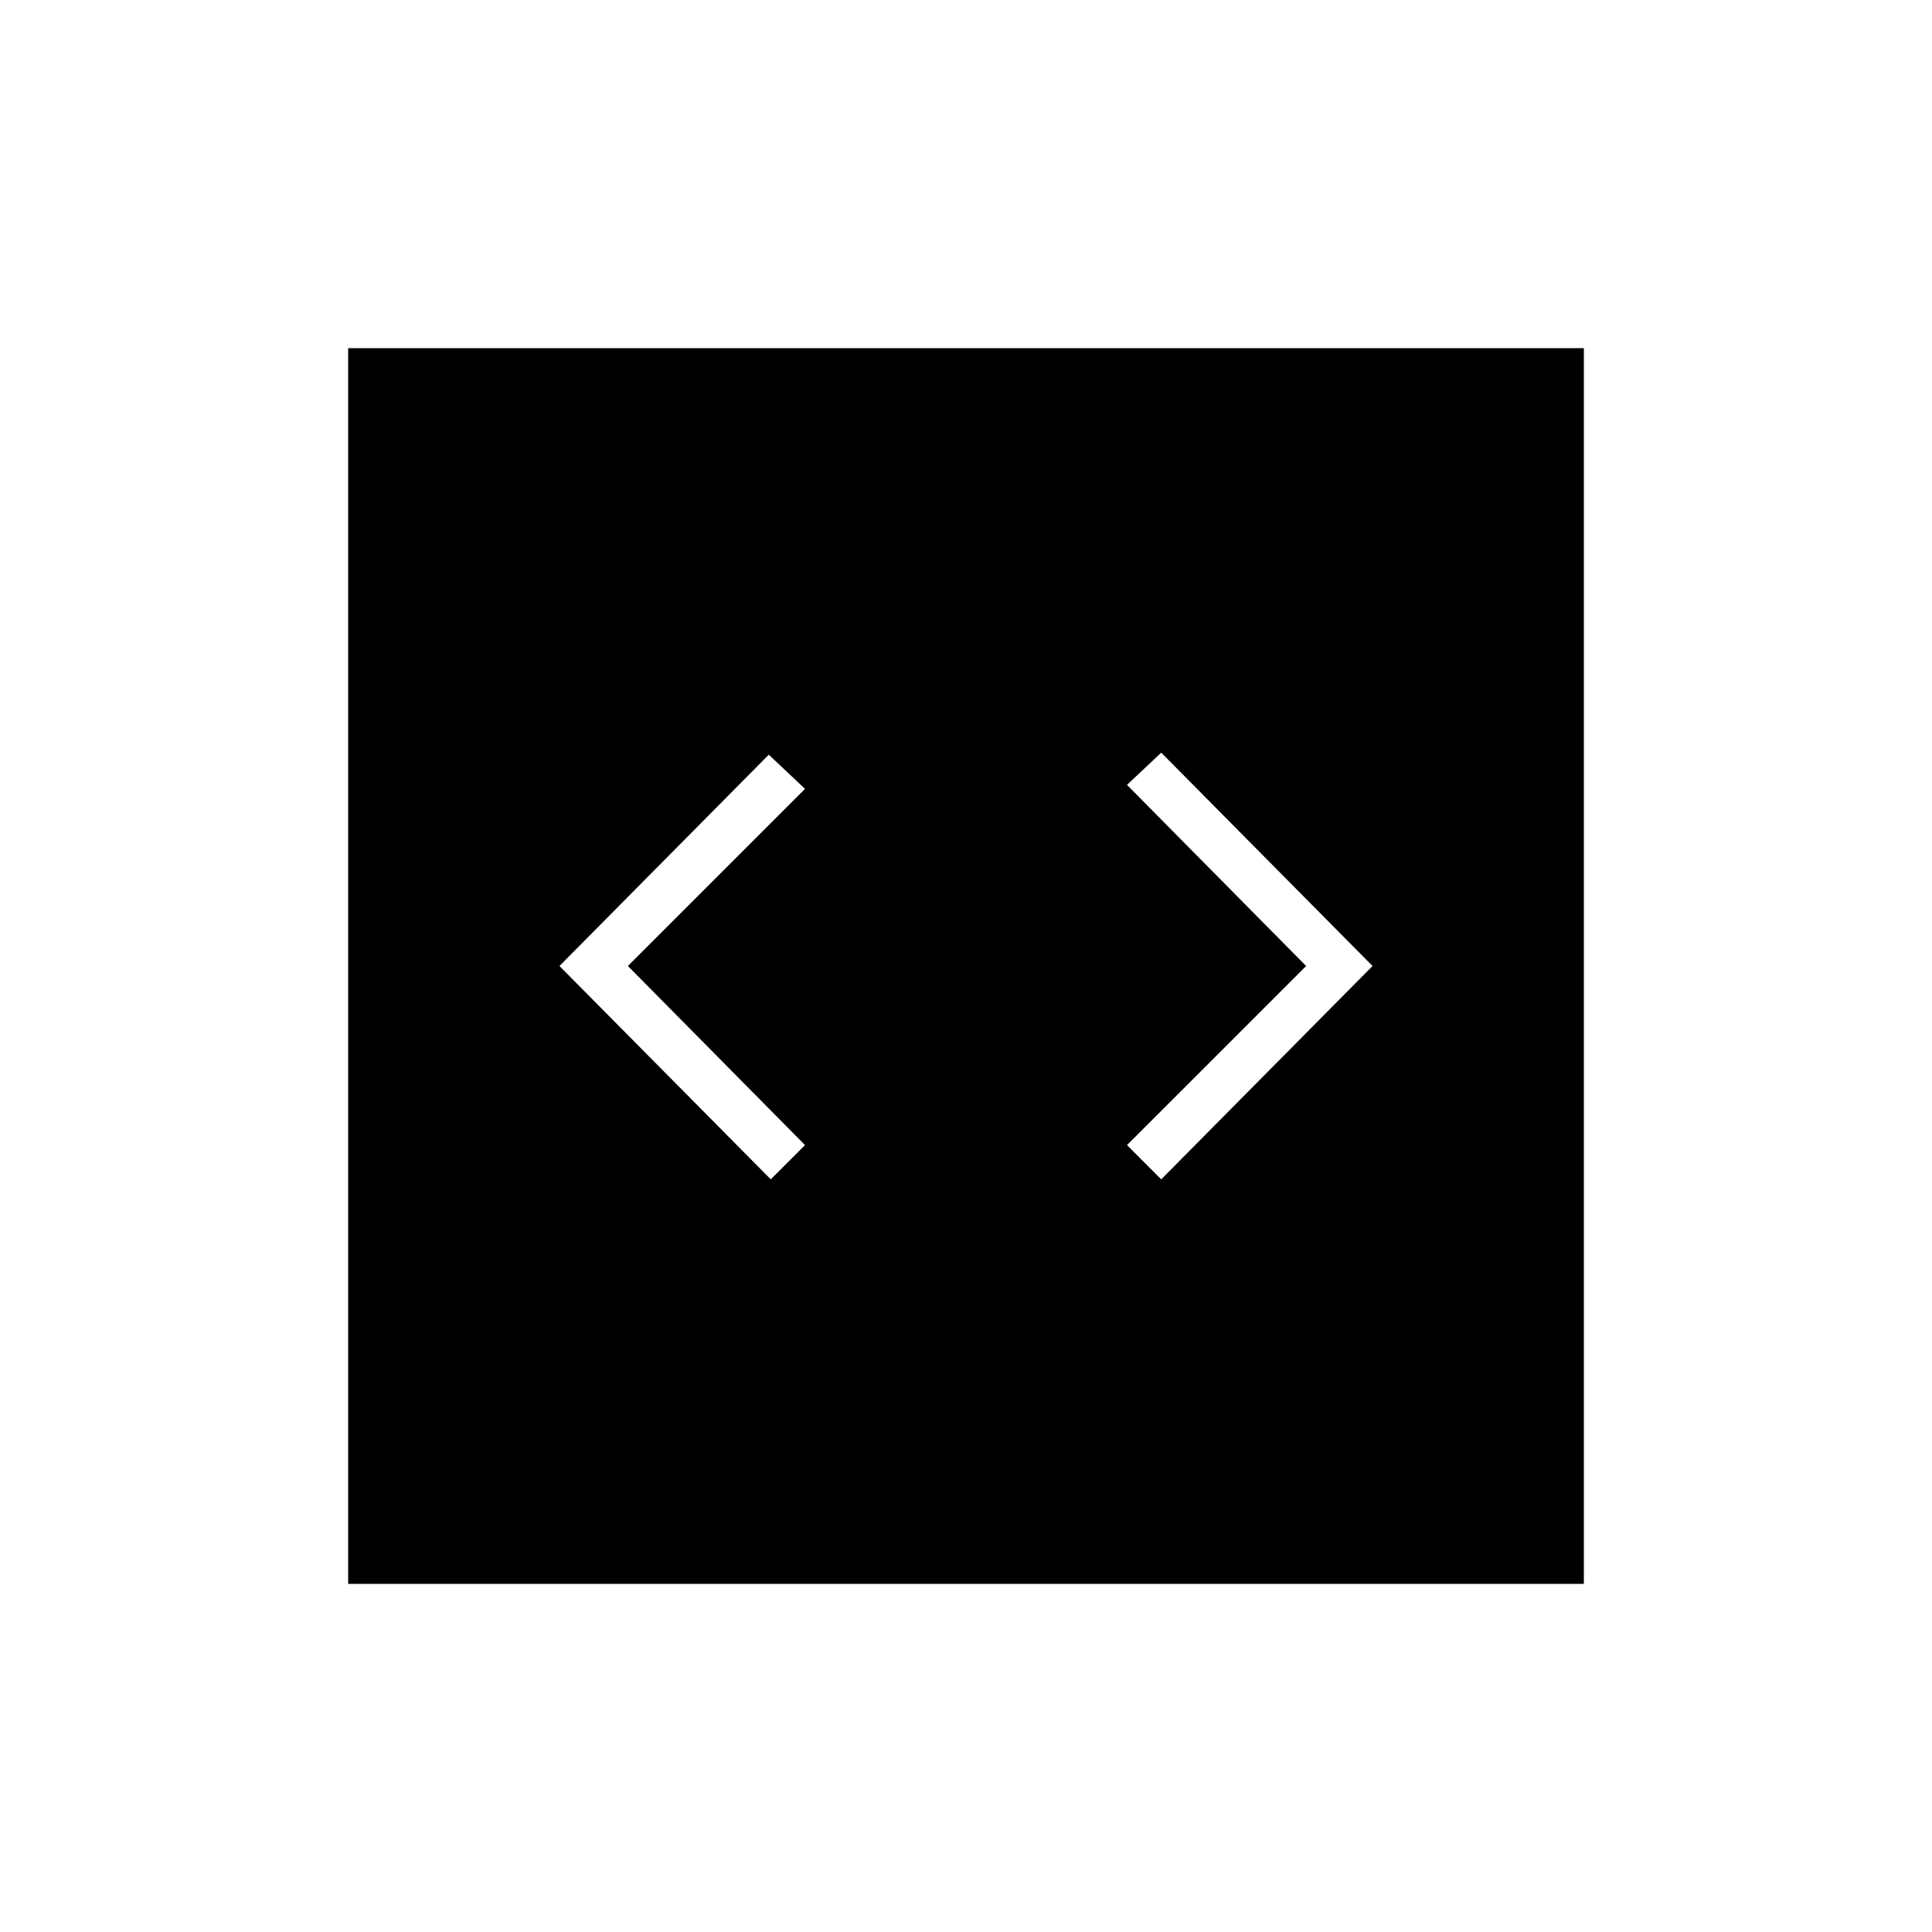 <svg xmlns="http://www.w3.org/2000/svg" height="40" width="40"><path d="m15.958 24.417.709-.709L13 20l3.667-3.667-.75-.708L11.583 20Zm8.084 0L28.417 20l-4.375-4.417-.709.667L27.042 20l-3.709 3.708ZM7.208 32.792V7.208h25.584v25.584Z"/></svg>